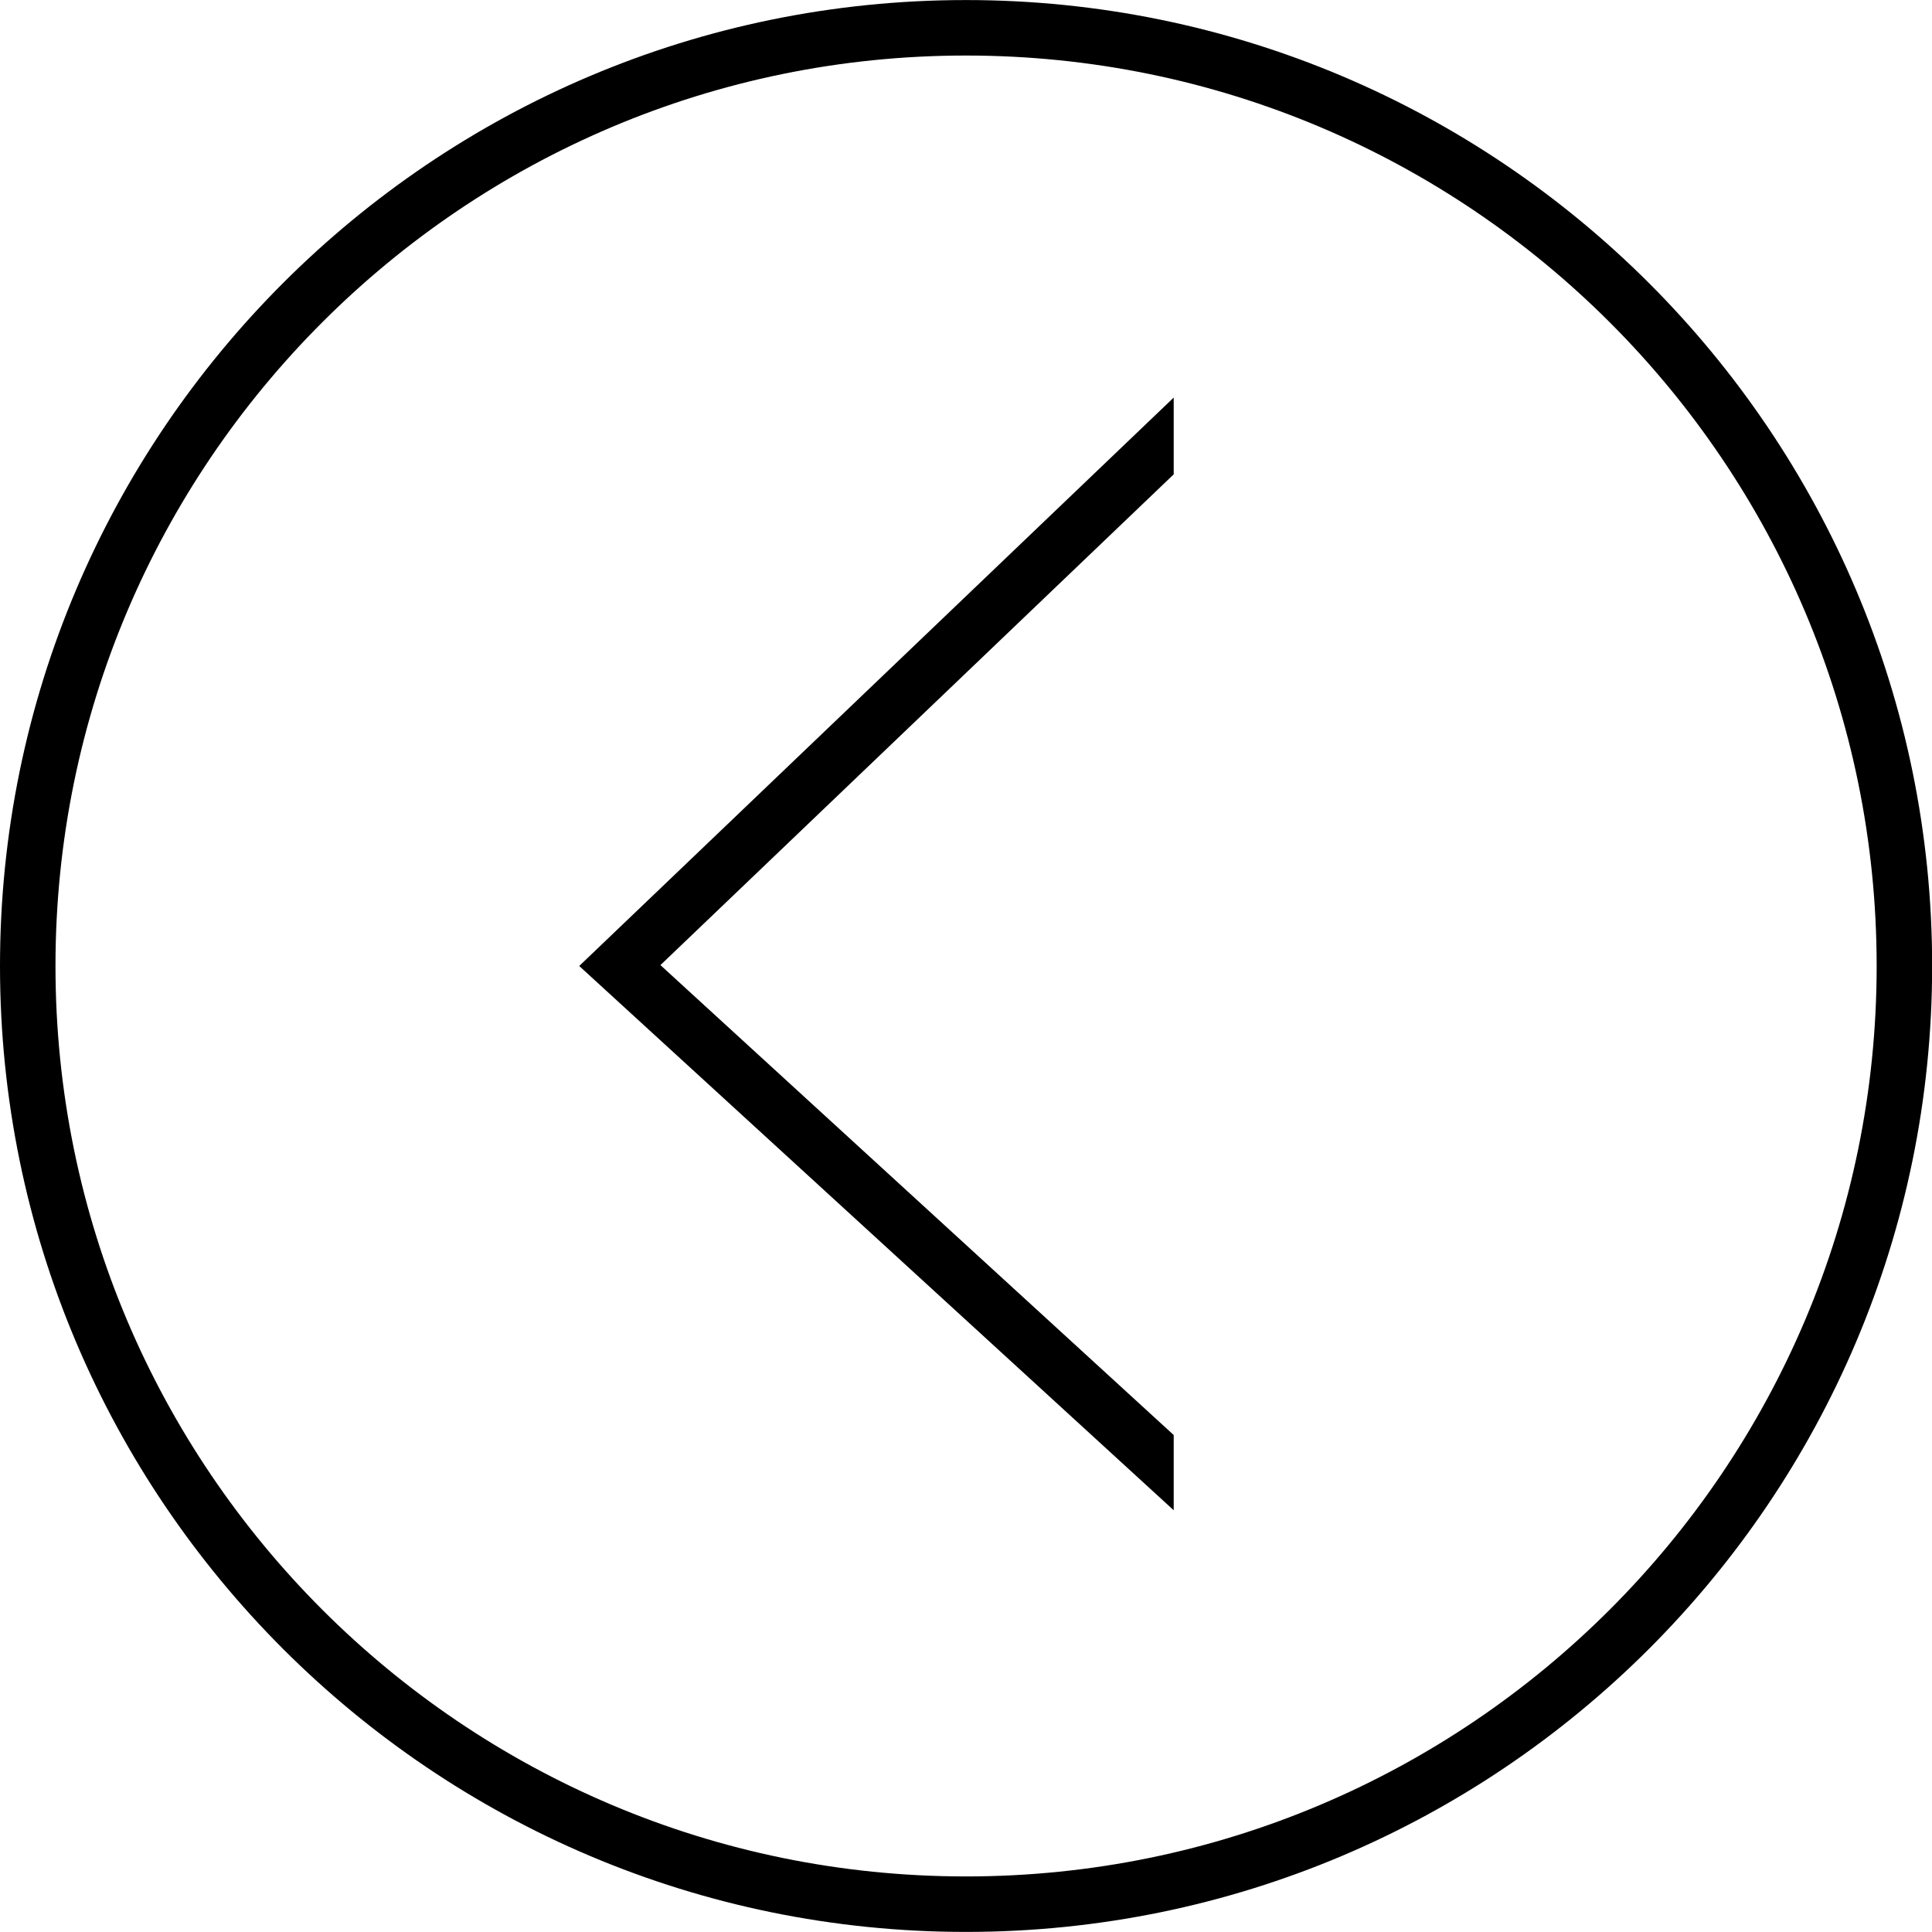 <?xml version="1.0" encoding="UTF-8" standalone="no"?>
<!DOCTYPE svg PUBLIC "-//W3C//DTD SVG 1.1//EN" "http://www.w3.org/Graphics/SVG/1.1/DTD/svg11.dtd">
<svg version="1.1" xmlns="http://www.w3.org/2000/svg" xmlns:xlink="http://www.w3.org/1999/xlink" preserveAspectRatio="xMidYMid meet" viewBox="259 314.258 69.645 69.645" width="69.65" height="69.65"><defs><path d="M328.65 349.08C328.65 368.3 313.04 383.9 293.82 383.9C274.6 383.9 259 368.3 259 349.08C259 329.86 274.6 314.26 293.82 314.26C313.04 314.26 328.65 329.86 328.65 349.08Z" id="b1KDLyiaAI"></path><clipPath id="clipbIf9UmJy2"><use xlink:href="#b1KDLyiaAI" opacity="1"></use></clipPath><path d="M301.31 368.7L279.88 349.08L301.31 328.59" id="f1XeFY1Psc"></path><clipPath id="clipa1iWg5cbUy"><use xlink:href="#f1XeFY1Psc" opacity="1"></use></clipPath></defs><g><g><g><g clip-path="url(#clipbIf9UmJy2)"><use xlink:href="#b1KDLyiaAI" opacity="1" fill-opacity="0" stroke="#000000" stroke-width="4" stroke-opacity="1"></use></g></g><g><g clip-path="url(#clipa1iWg5cbUy)"><use xlink:href="#f1XeFY1Psc" opacity="1" fill-opacity="0" stroke="#000000" stroke-width="4" stroke-opacity="1"></use></g></g></g></g></svg>
